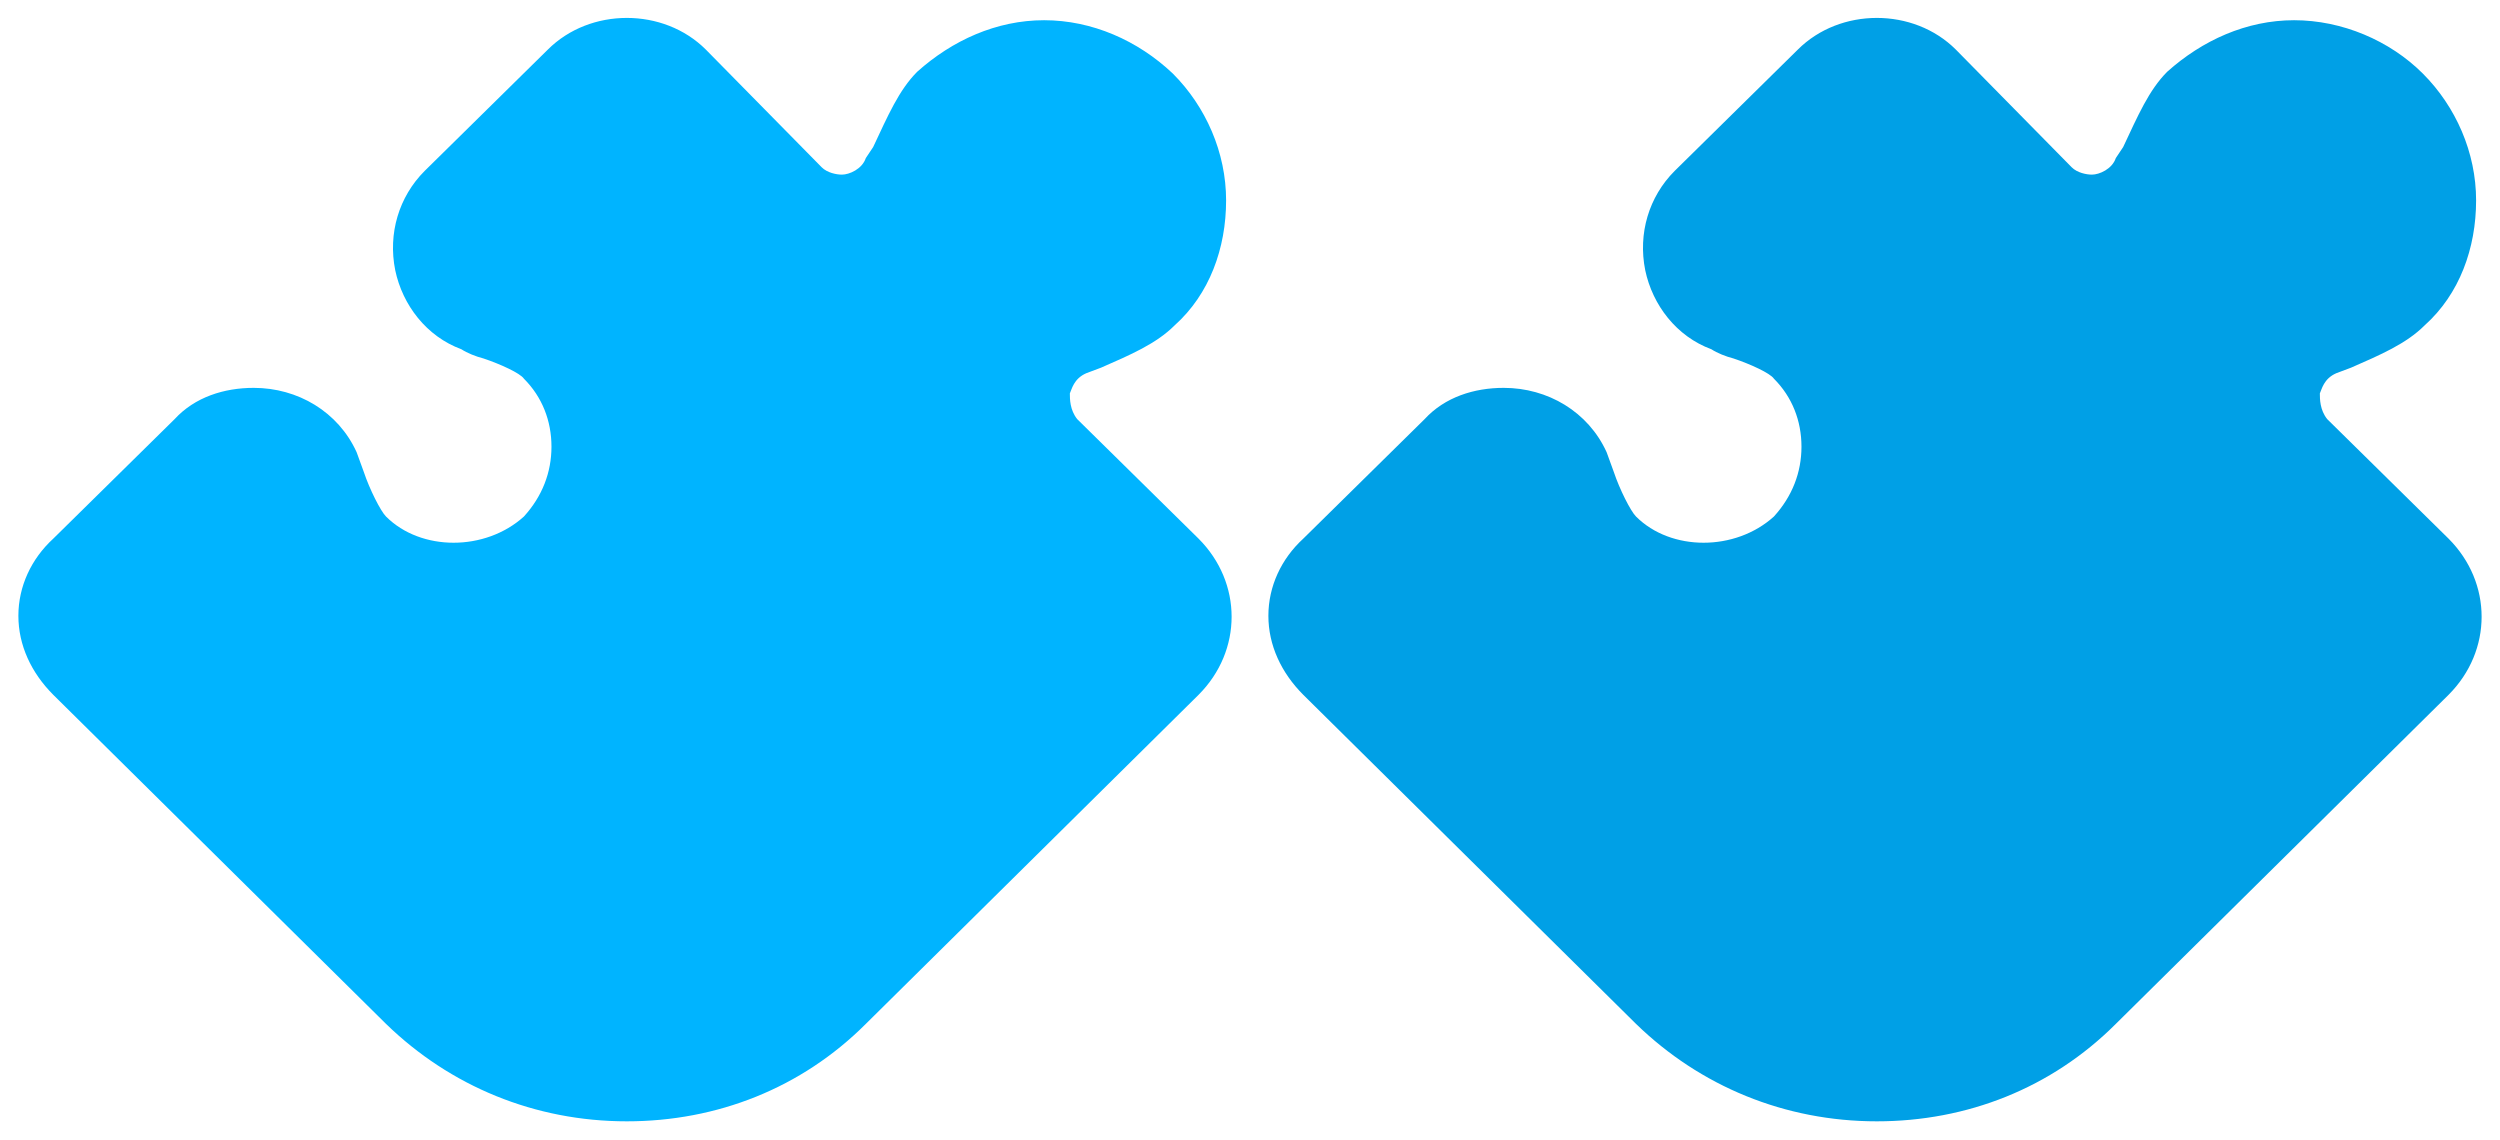 <?xml version="1.0" encoding="utf-8"?>
<!-- Generator: Adobe Illustrator 19.2.1, SVG Export Plug-In . SVG Version: 6.00 Build 0)  -->
<!DOCTYPE svg PUBLIC "-//W3C//DTD SVG 1.1//EN" "http://www.w3.org/Graphics/SVG/1.1/DTD/svg11.dtd">
<svg version="1.1" xmlns="http://www.w3.org/2000/svg" xmlns:xlink="http://www.w3.org/1999/xlink" x="0px" y="0px" width="136px"
	 height="62px" viewBox="0 0 136 62" enable-background="new 0 0 136 62" xml:space="preserve">
<g id="bg">
	<rect fill="#FFFFFF" fill-opacity="0" width="68" height="62"/>
	<rect x="68" fill="#FFFFFF" fill-opacity="0" width="68" height="62"/>
</g>
<g id="puzzle">
	<path fill="#00B4FF" d="M63.9,17.7c1.9-1.7,2.8-4.2,2.8-6.8c0-2.6-1.1-5.1-2.9-6.9c-1.9-1.8-4.4-2.9-7-2.9c-2.6,0-5,1.1-6.9,2.8
		c-1,1-1.6,2.4-2.4,4.1l-0.4,0.6c-0.2,0.6-0.9,0.9-1.3,0.9c-0.3,0-0.8-0.1-1.1-0.4l-6.3-6.4c-2.3-2.3-6.3-2.3-8.6,0l-6.7,6.6
		c-1.4,1.4-2,3.4-1.6,5.4c0.4,1.9,1.7,3.6,3.6,4.3c0.3,0.2,0.8,0.4,1.2,0.5c0.9,0.3,2,0.8,2.2,1.1c1,1,1.5,2.3,1.5,3.7
		c0,1.4-0.5,2.7-1.5,3.8c-2.1,1.9-5.6,1.9-7.5,0c-0.3-0.3-0.9-1.5-1.2-2.4l-0.4-1.1c-1-2.2-3.2-3.5-5.6-3.5c-1.6,0-3.2,0.5-4.3,1.7
		l-6.6,6.5C1.7,30.4,1,31.9,1,33.5c0,1.6,0.7,3.1,1.9,4.3L21,55.7c3.5,3.4,8.1,5.3,13.1,5.3c4.9,0,9.5-1.8,13-5.3l18.1-17.9
		c2.4-2.4,2.4-6.1,0-8.5l-6.6-6.5c-0.4-0.5-0.4-1.1-0.4-1.4c0.1-0.2,0.2-0.8,0.9-1.1l0.8-0.3C61.5,19.3,62.9,18.7,63.9,17.7"/>
	<path fill="#00A0E6" d="M131.9,17.7c1.9-1.7,2.8-4.2,2.8-6.8c0-2.6-1.1-5.1-2.9-6.9s-4.4-2.9-7-2.9s-5,1.1-6.9,2.8
		c-1,1-1.6,2.4-2.4,4.1l-0.4,0.6c-0.2,0.6-0.9,0.9-1.3,0.9c-0.3,0-0.8-0.1-1.1-0.4l-6.3-6.4c-2.3-2.3-6.3-2.3-8.6,0l-6.7,6.6
		c-1.4,1.4-2,3.4-1.6,5.4c0.4,1.9,1.7,3.6,3.6,4.3c0.3,0.2,0.8,0.4,1.2,0.5c0.9,0.3,2,0.8,2.2,1.1c1,1,1.5,2.3,1.5,3.7
		c0,1.4-0.5,2.7-1.5,3.8c-2.1,1.9-5.6,1.9-7.5,0c-0.3-0.3-0.9-1.5-1.2-2.4l-0.4-1.1c-1-2.2-3.2-3.5-5.6-3.5c-1.6,0-3.2,0.5-4.3,1.7
		l-6.6,6.5c-1.2,1.1-1.9,2.6-1.9,4.2c0,1.6,0.7,3.1,1.9,4.3L89,55.7c3.5,3.4,8.1,5.3,13.1,5.3c4.9,0,9.5-1.8,13-5.3l18.1-17.9
		c2.4-2.4,2.4-6.1,0-8.5l-6.6-6.5c-0.4-0.5-0.4-1.1-0.4-1.4c0.1-0.2,0.2-0.8,0.9-1.1l0.8-0.3C129.5,19.3,130.9,18.7,131.9,17.7"/>
</g>
</svg>
